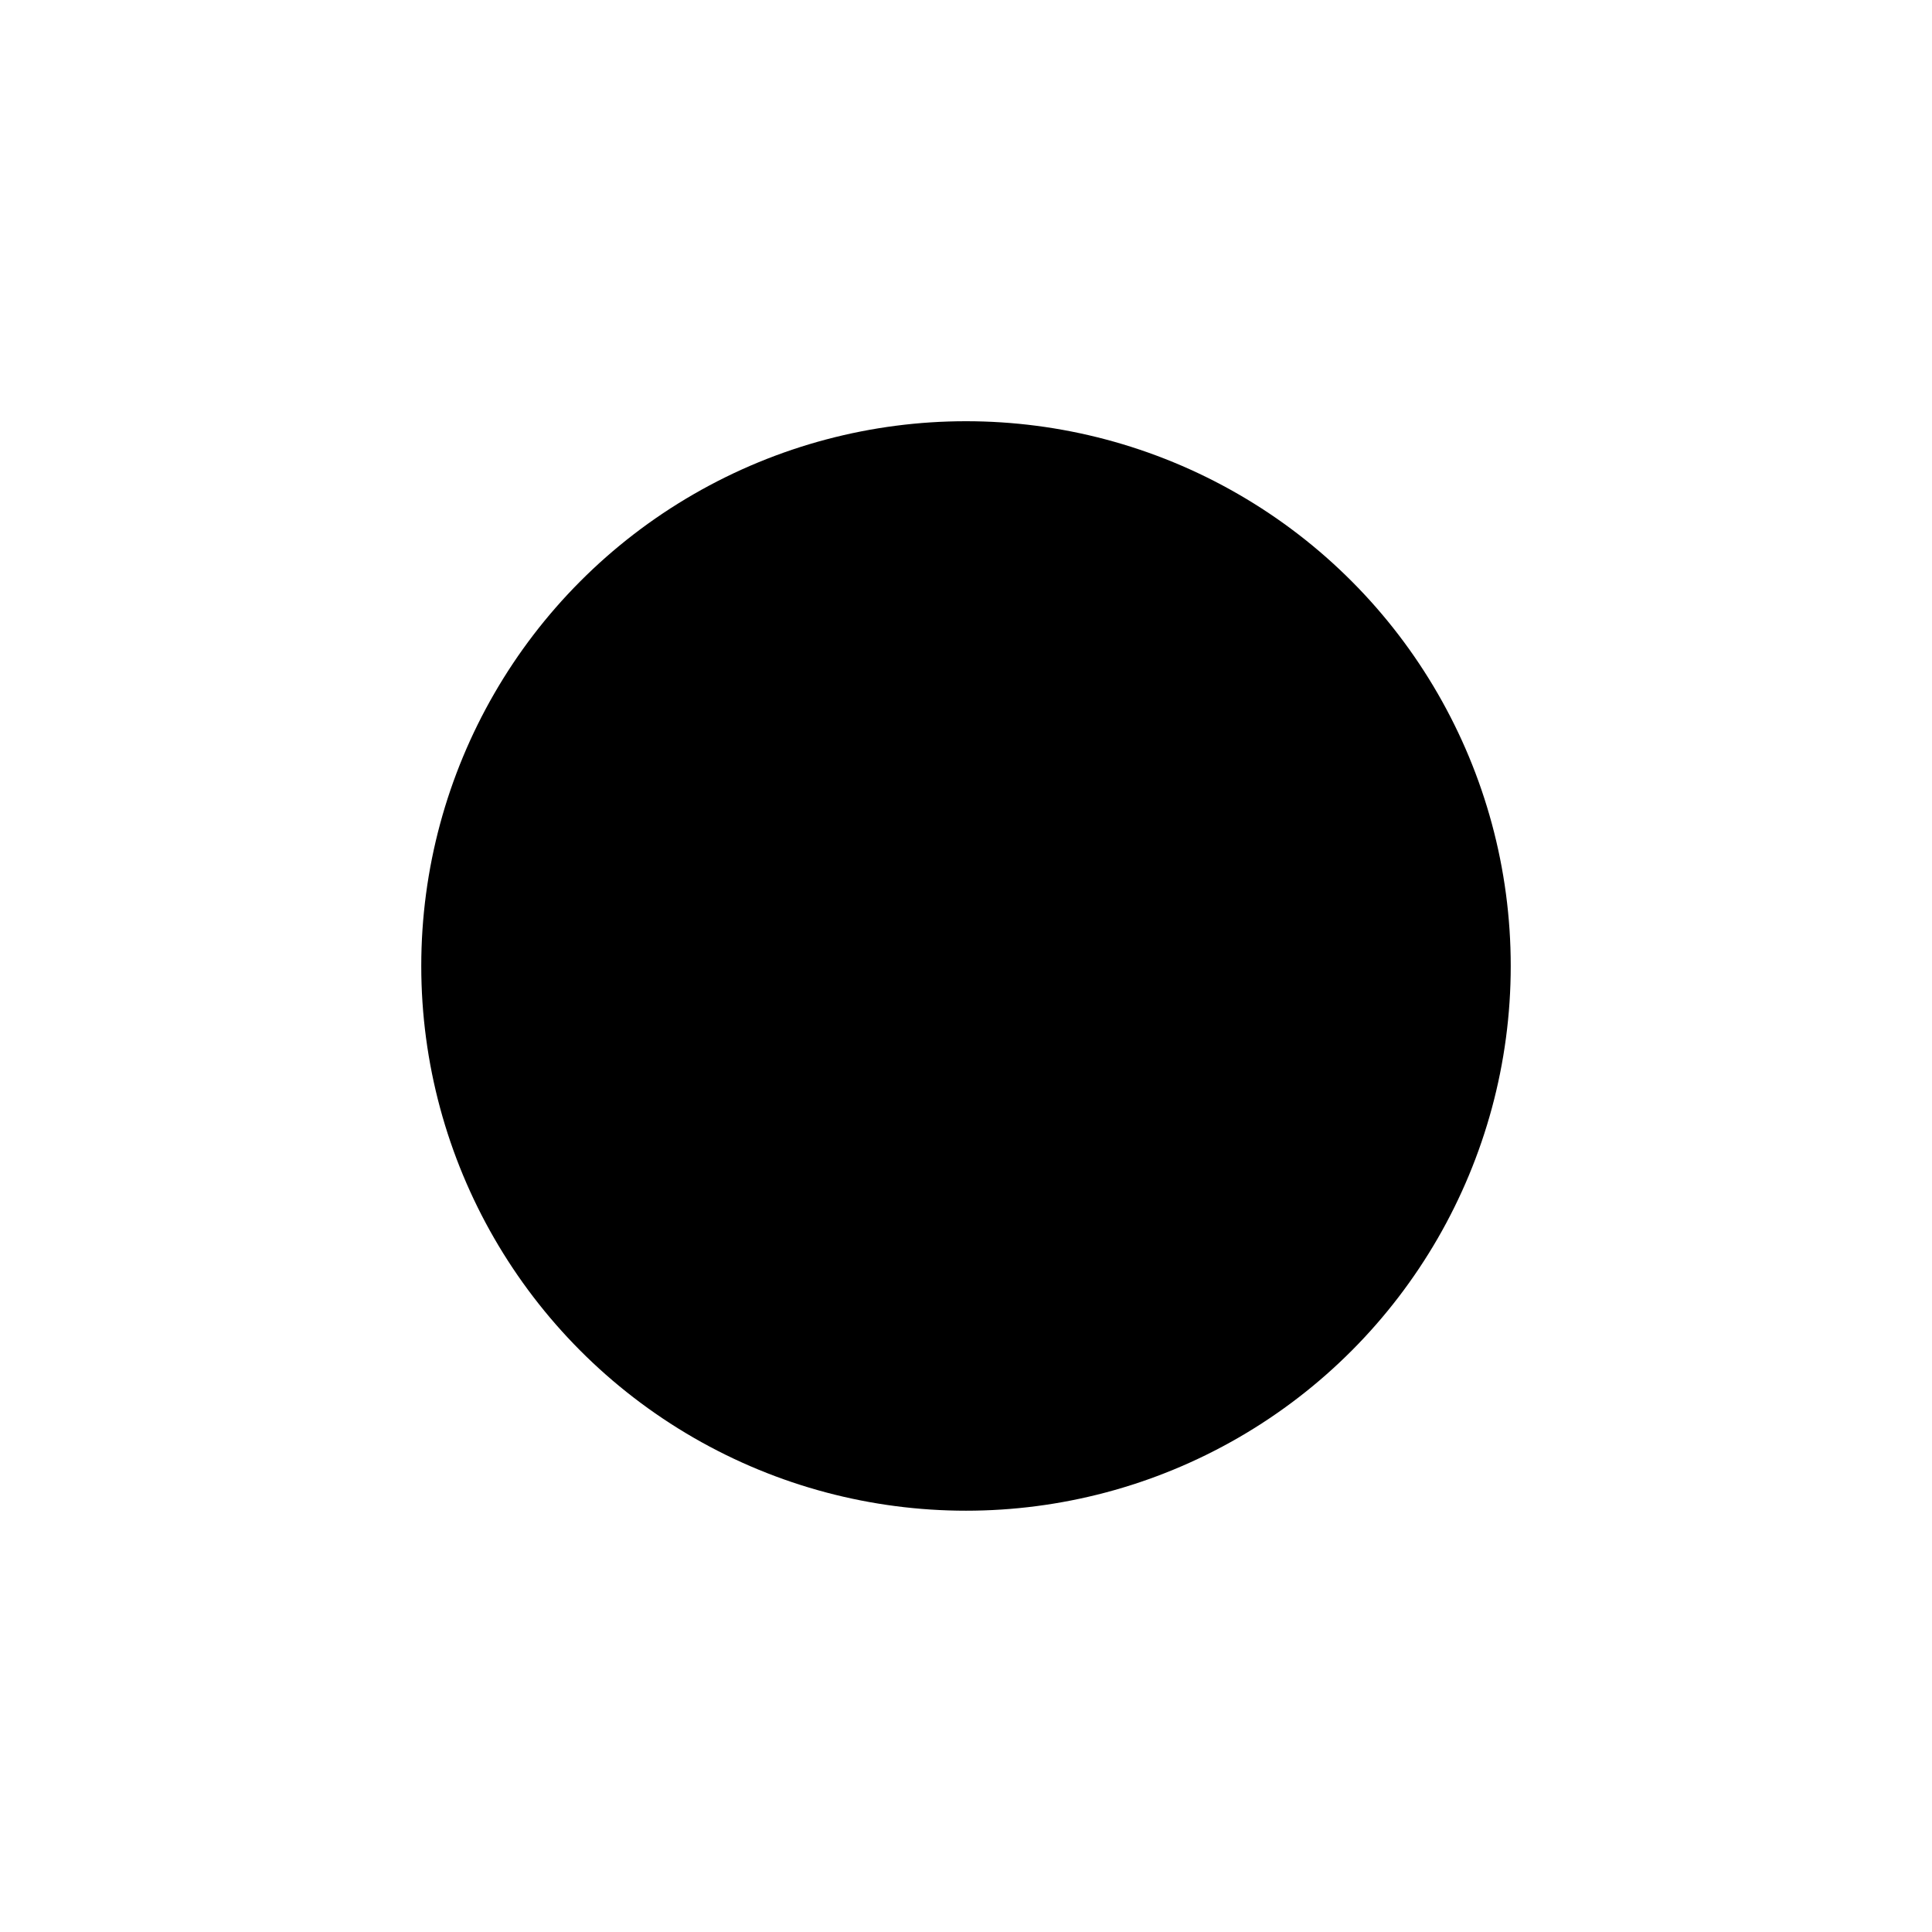 <svg width="532" height="532" viewBox="0 0 532 532" fill="none" xmlns="http://www.w3.org/2000/svg">
<g filter="url(#filter0_d_2035_322)">
<circle cx="266" cy="261.99" r="150" fill="black"/>
</g>
<defs>
<filter id="filter0_d_2035_322" x="0.2" y="0.19" width="531.6" height="531.6" filterUnits="userSpaceOnUse" color-interpolation-filters="sRGB">
<feFlood flood-opacity="0" result="BackgroundImageFix"/>
<feColorMatrix in="SourceAlpha" type="matrix" values="0 0 0 0 0 0 0 0 0 0 0 0 0 0 0 0 0 0 127 0" result="hardAlpha"/>
<feMorphology radius="20" operator="dilate" in="SourceAlpha" result="effect1_dropShadow_2035_322"/>
<feOffset dy="4"/>
<feGaussianBlur stdDeviation="47.9"/>
<feComposite in2="hardAlpha" operator="out"/>
<feColorMatrix type="matrix" values="0 0 0 0 0 0 0 0 0 0.8 0 0 0 0 1 0 0 0 0.46 0"/>
<feBlend mode="normal" in2="BackgroundImageFix" result="effect1_dropShadow_2035_322"/>
<feBlend mode="normal" in="SourceGraphic" in2="effect1_dropShadow_2035_322" result="shape"/>
</filter>
</defs>
</svg>
